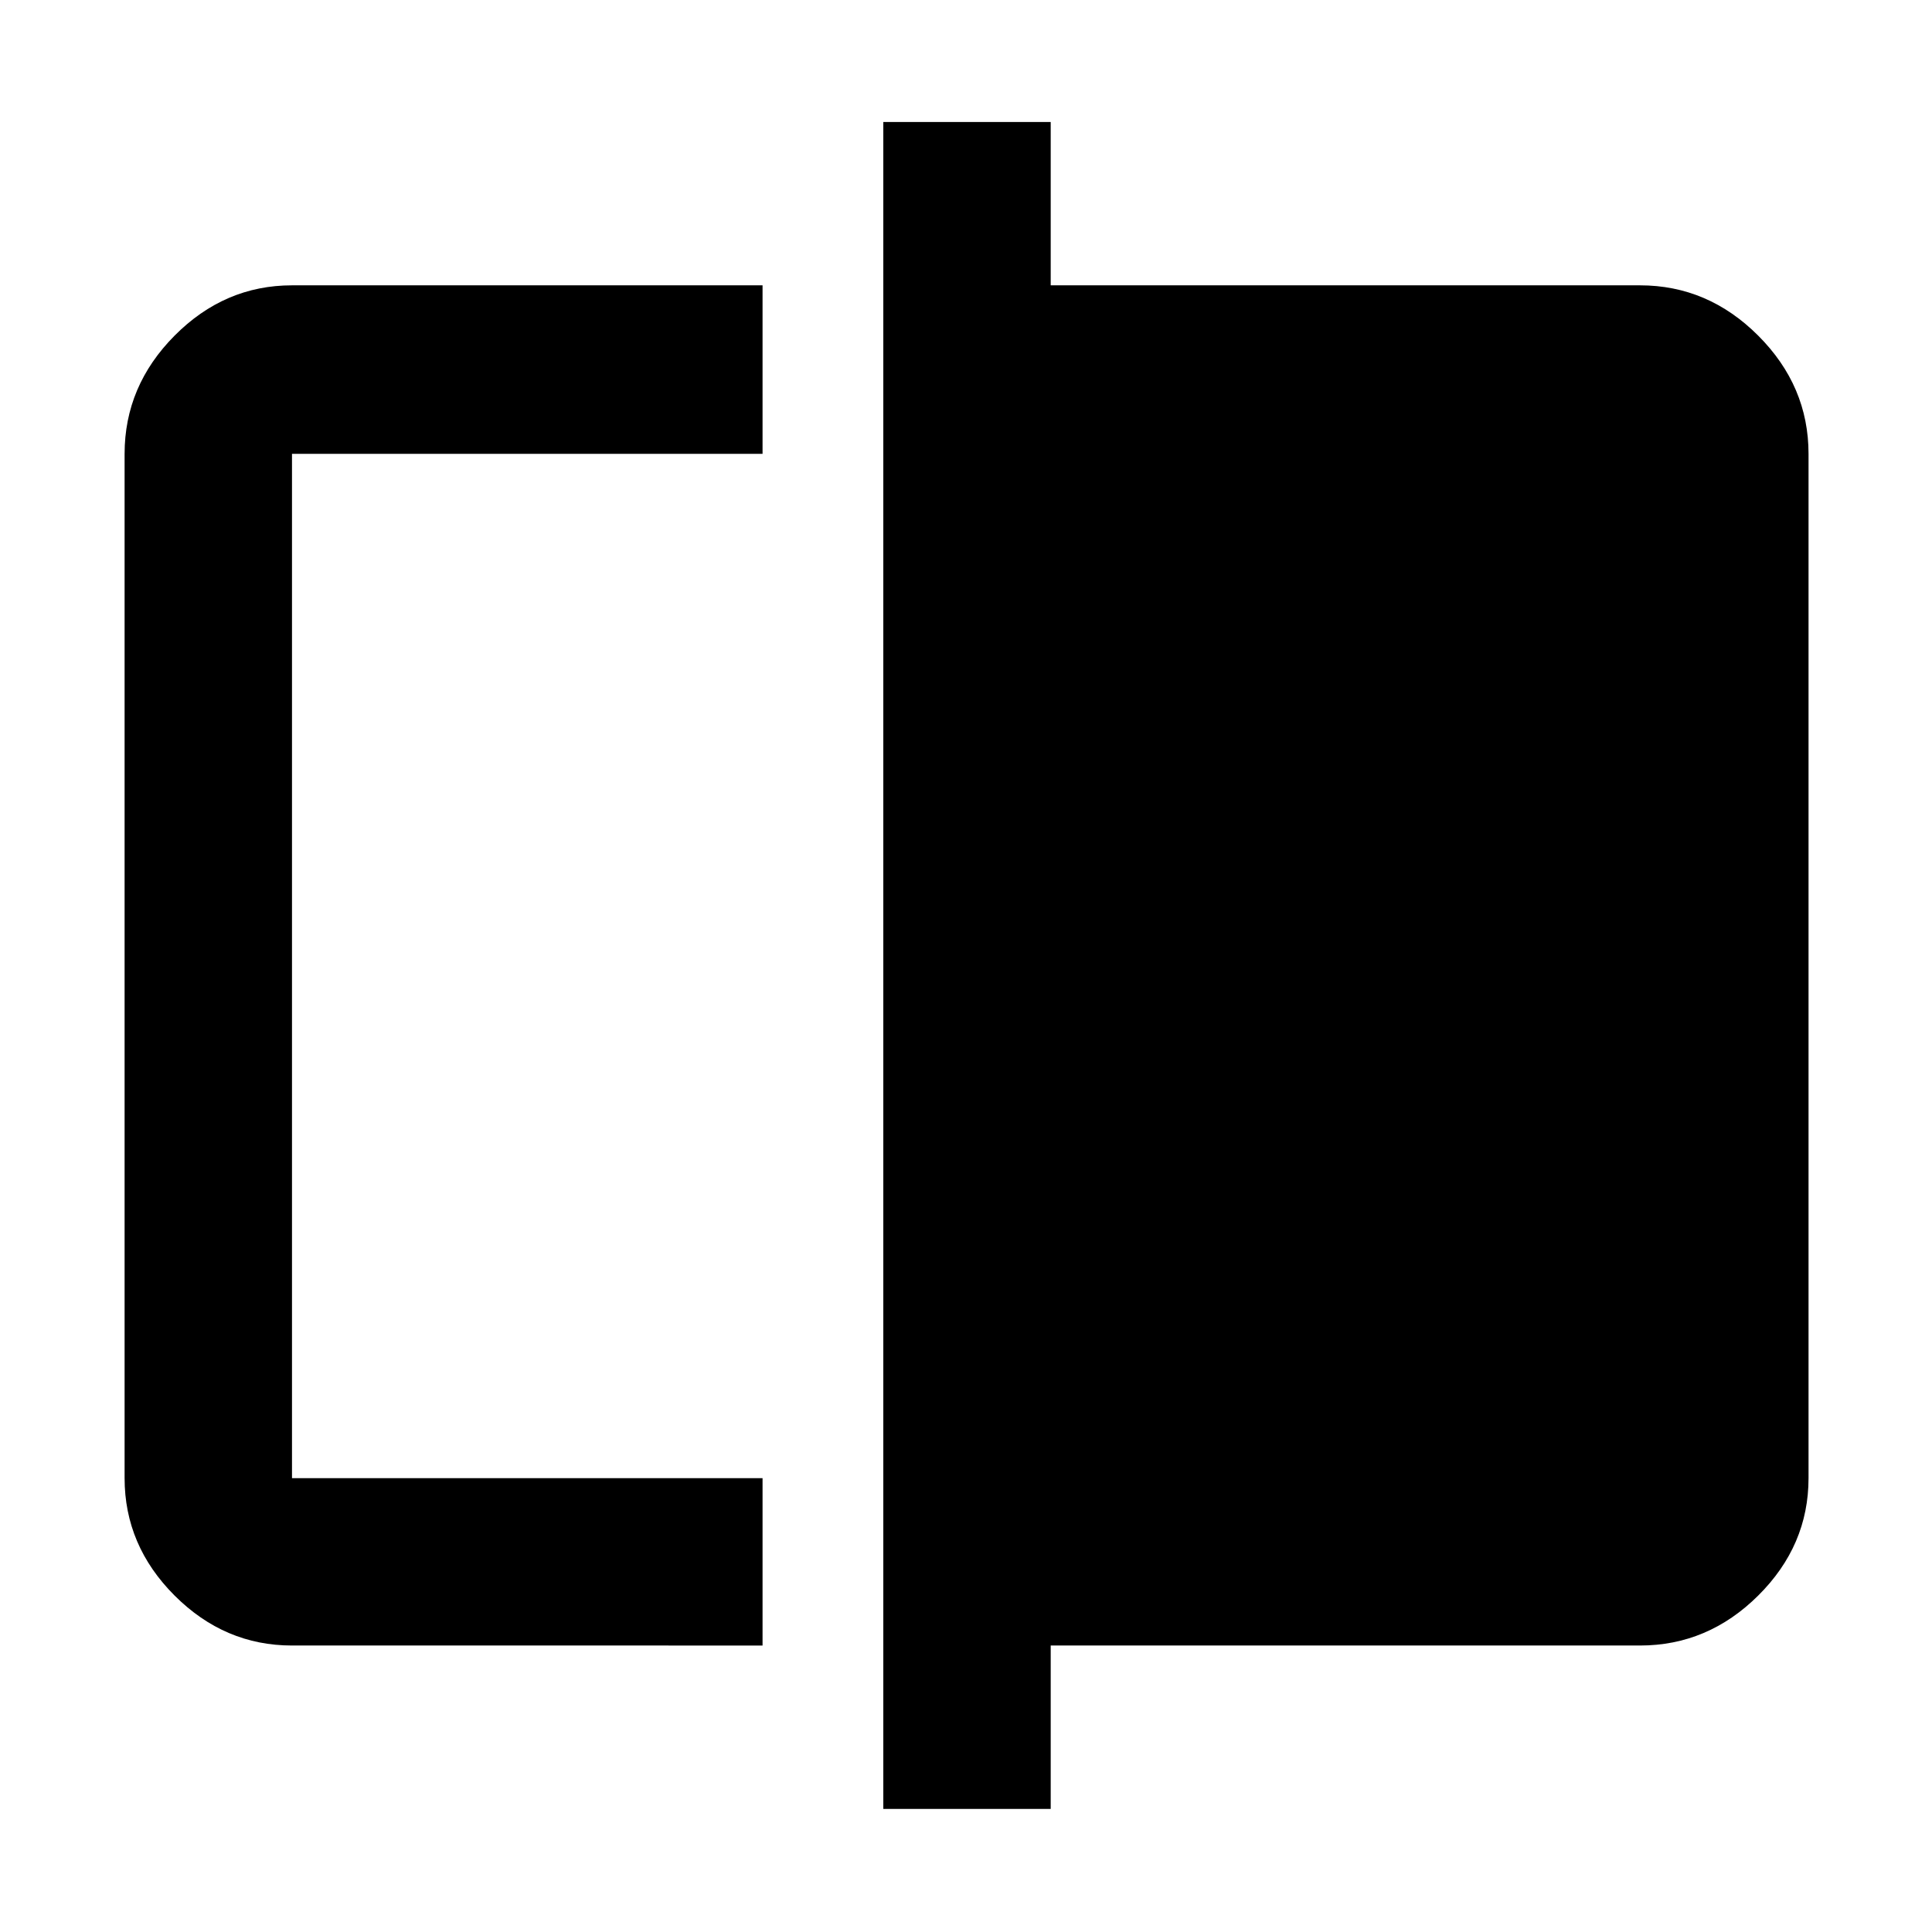 <svg xmlns="http://www.w3.org/2000/svg" height="48" viewBox="0 -960 960 960" width="48"><path d="M145.09-142.35q-33.5 0-58.34-24.83-24.84-24.84-24.84-58.34v-508.96q0-33.73 24.84-58.74 24.84-25 58.34-25h233.82v83.74H145.09v508.96h233.82v83.17H145.09Zm293.82 81.18v-838.22h83.18v81.17h292.82q33.74 0 58.74 25 25 25.01 25 58.74v508.96q0 33.5-25 58.34-25 24.83-58.74 24.83H522.09v81.18h-83.18ZM145.09-225.52v-508.96 508.96Z"/></svg>